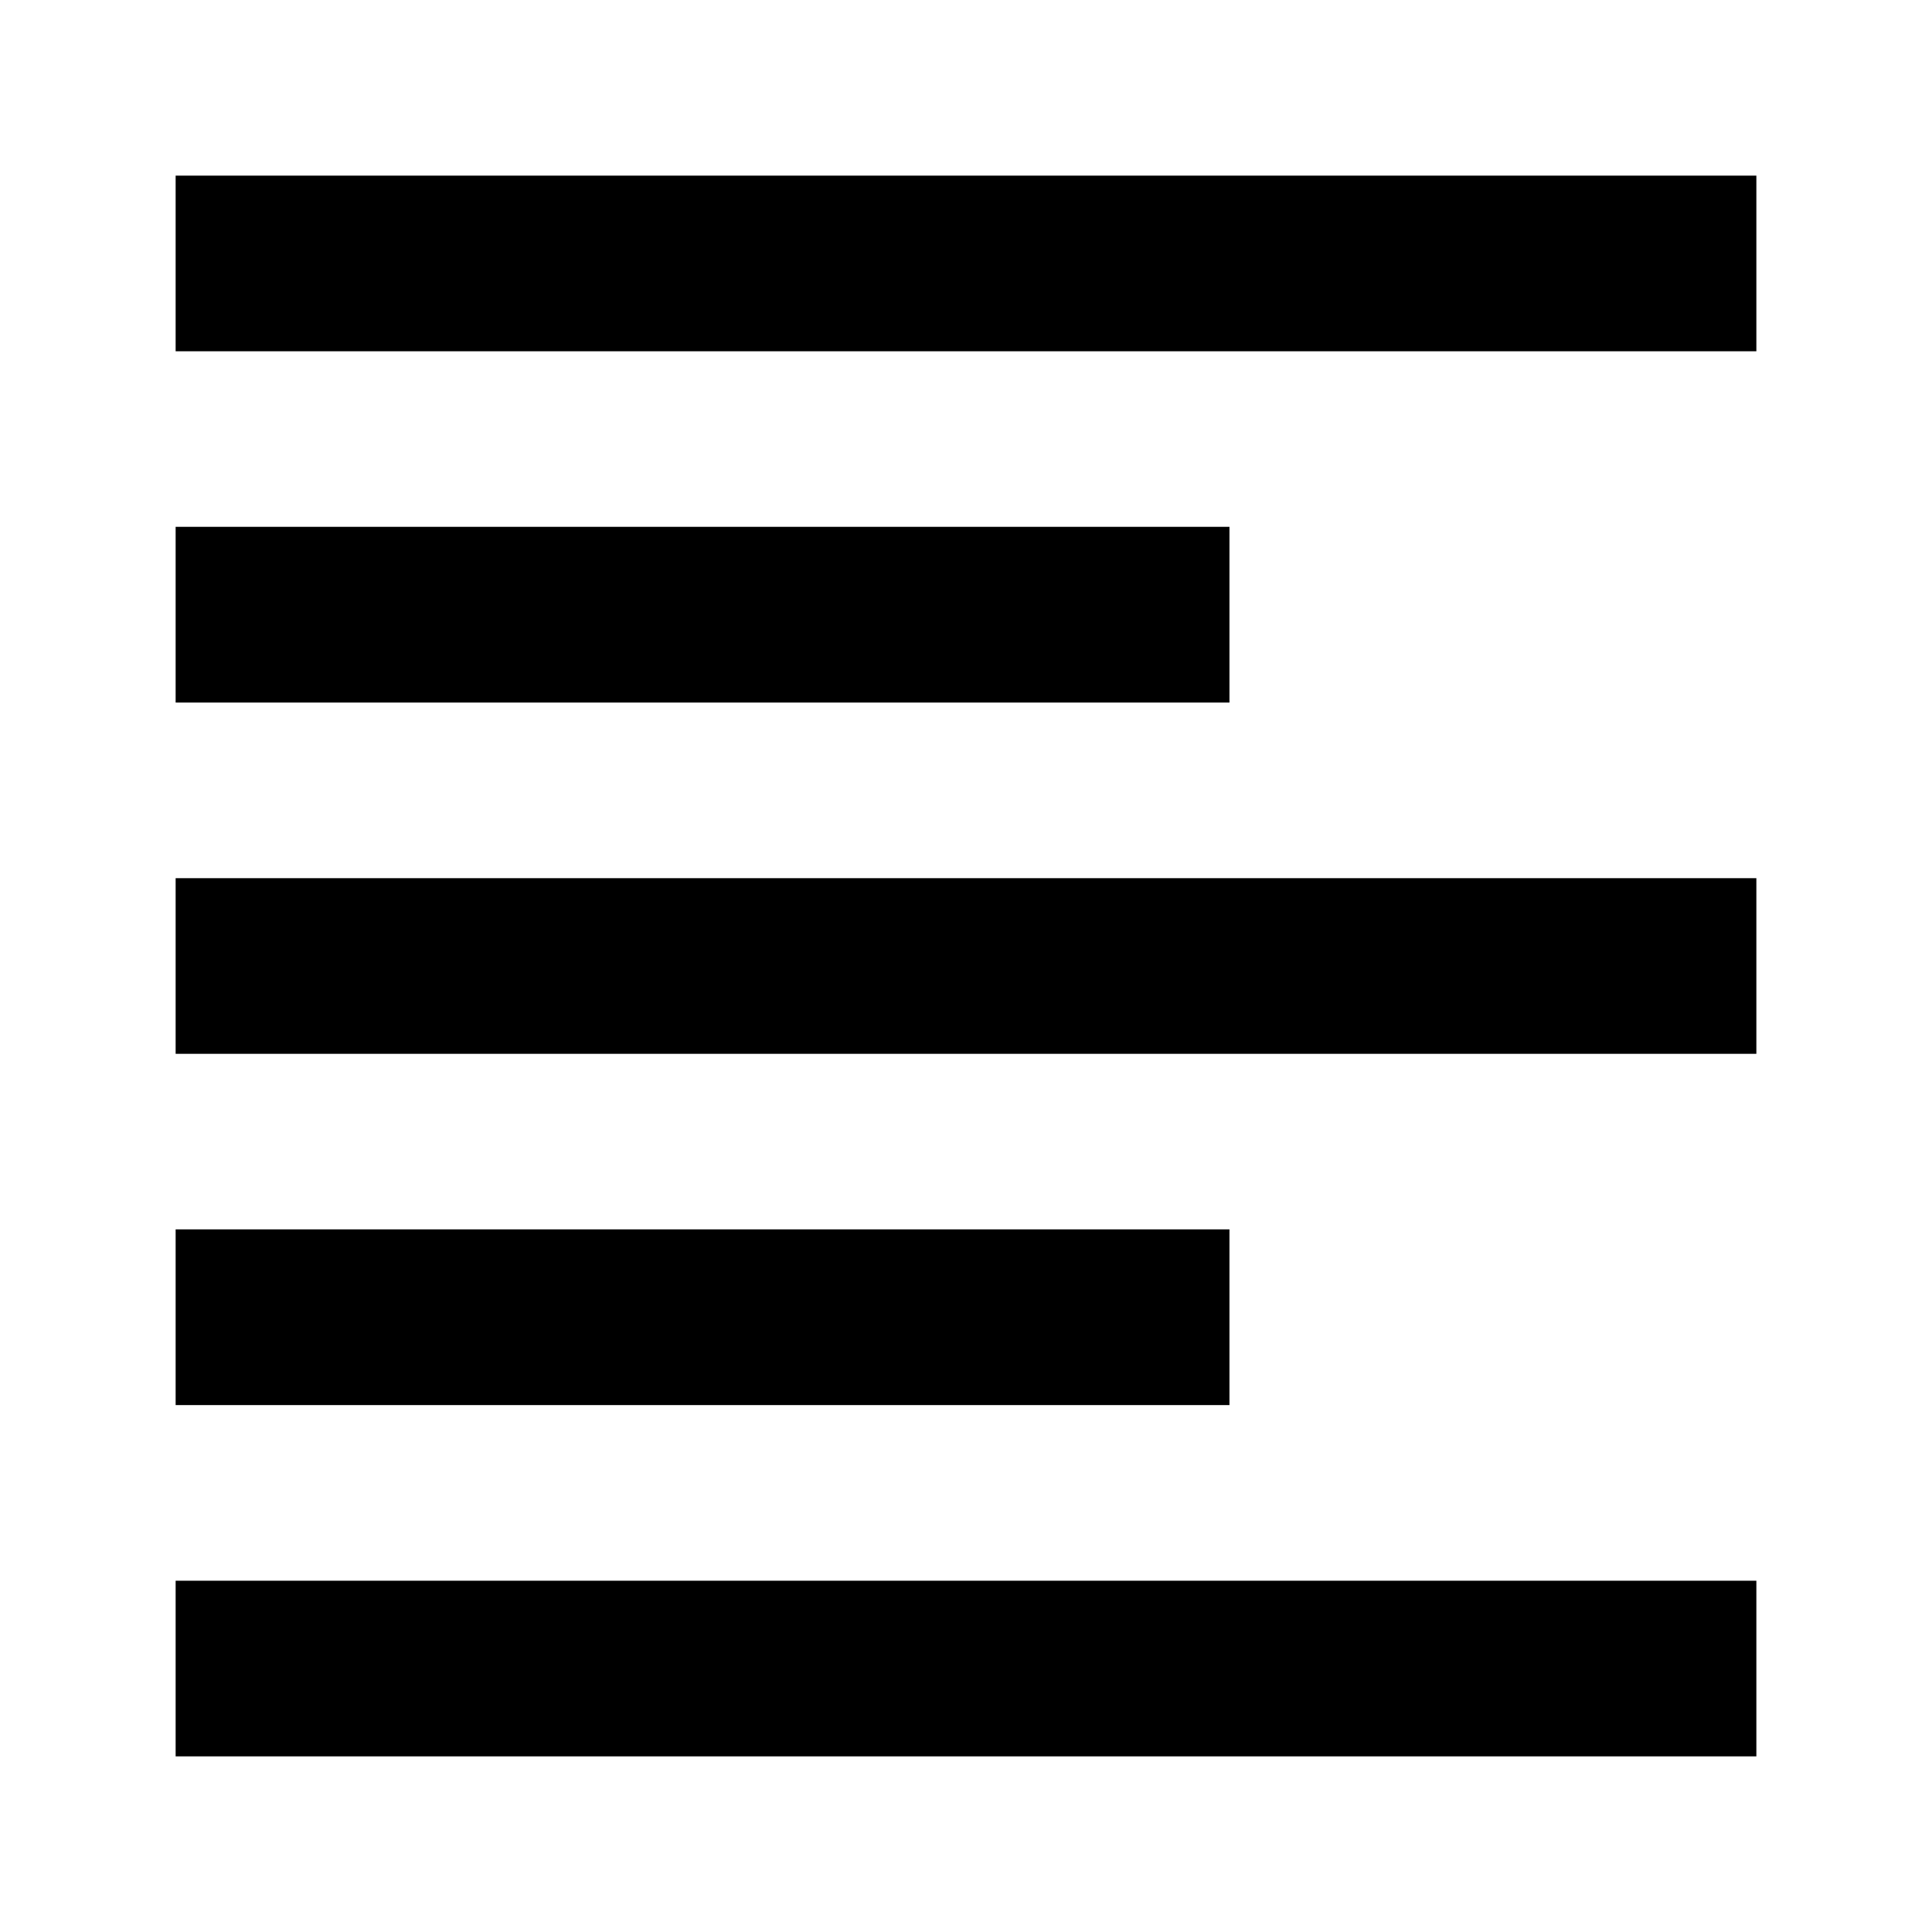 <svg xmlns="http://www.w3.org/2000/svg" xlink="http://www.w3.org/1999/xlink" width="22" height="22" viewBox="0 0 22 22"><path d="M2,4 L20,4 L20,2 L2,2 L2,4 Z M2,8 L14,8 L14,5.999 L2,5.999 L2,8 Z M2,12 L20,12 L20,10 L2,10 L2,12 Z M2,16 L14,16 L14,13.999 L2,13.999 L2,16 Z M2,20 L20,20 L20,18 L2,18 L2,20 Z"/></svg>
